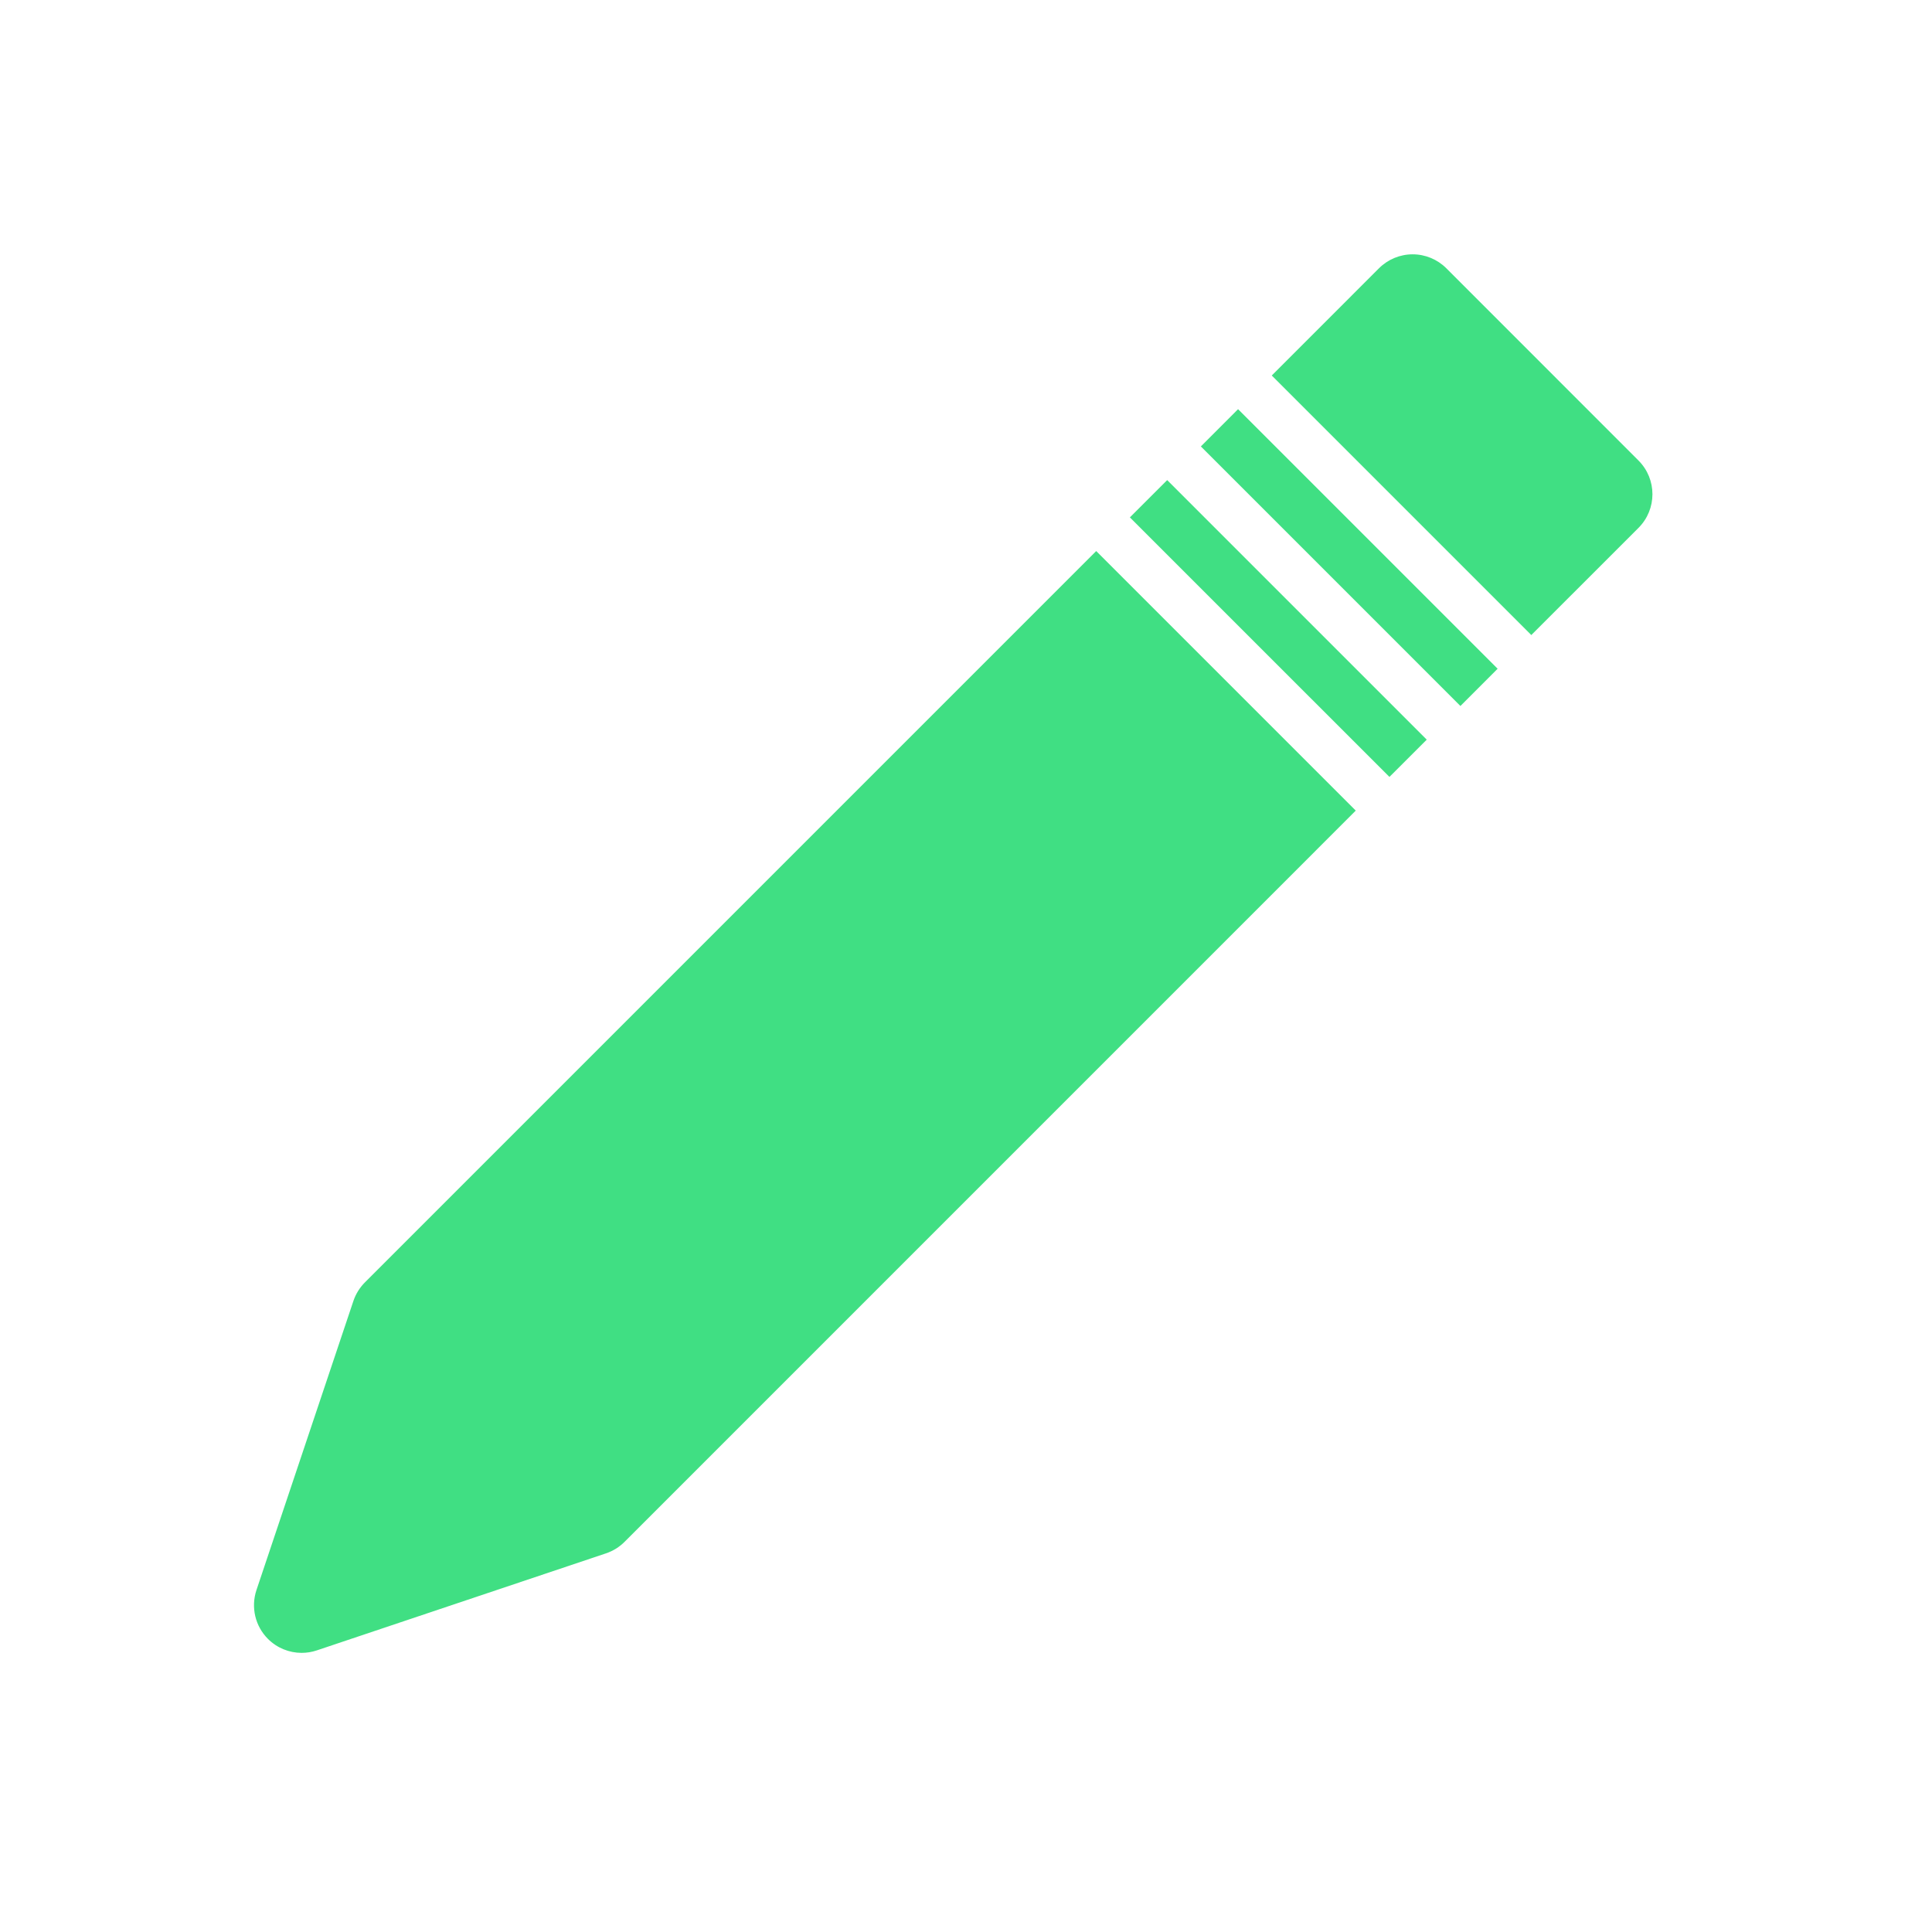 <?xml version="1.0" encoding="UTF-8" standalone="no"?>
<svg xmlns="http://www.w3.org/2000/svg" width="22" height="22" version="1.1">
 <g transform="translate(-326,-534.362)">
  <g transform="translate(-21.303,-0.182)">
   <g transform="translate(13.808,0.91)">
    <g transform="matrix(-1,0,0,1,696.303,1.182)">
     <g style="fill:#40df83;fill-opacity:1" transform="matrix(-1.333,0,0,1.333,885.865,-165.562)">
      <g style="fill:#40df83;fill-opacity:1" transform="translate(27.682,0.128)">
       <g style="fill:#40df83;fill-opacity:1" transform="matrix(0.976,0,0,-0.976,8.938,1042.07)">
        <g style="fill:#40df83;fill-opacity:1" transform="translate(0,2.1929912e-5)">
         <g transform="matrix(0.025,0,0,-0.025,366.742,529.082)" style="fill:#40df83;fill-opacity:1;">
          <path d="m 306.668,92.094 90.873,90.87 13.057,-13.046 -90.868,-90.872 z" style="fill:#40df83;fill-opacity:1;"/>
          <path d="M 294.878,103.885 38.874,359.902 c -1.824,1.826 -3.211,4.043 -4.038,6.482 L 0.879,467.646 c -2.002,6.01 -0.457,12.619 4.025,17.1 3.173,3.18 7.44,4.887 11.79,4.887 1.774,0 3.567,-0.277 5.309,-0.863 l 101.246,-33.973 c 2.456,-0.83 4.673,-2.196 6.494,-4.021 L 385.746,194.758 Z" style="fill:#40df83;fill-opacity:1;"/>
          <path d="m 331.52,67.257 90.868,90.874 13.03,-13.045 -90.873,-90.871 z" style="fill:#40df83;fill-opacity:1;"/>
          <path d="M 484.732,72.193 417.458,4.887 C 414.329,1.76 410.076,0 405.663,0 401.249,0 397,1.76 393.873,4.887 l -37.533,37.537 90.868,90.872 37.524,-37.522 c 6.512,-6.514 6.512,-17.067 0,-23.581 z" style="fill:#40df83;fill-opacity:1;"/>
         </g>
        </g>
       </g>
      </g>
     </g>
    </g>
   </g>
  </g>
 </g>
</svg>
